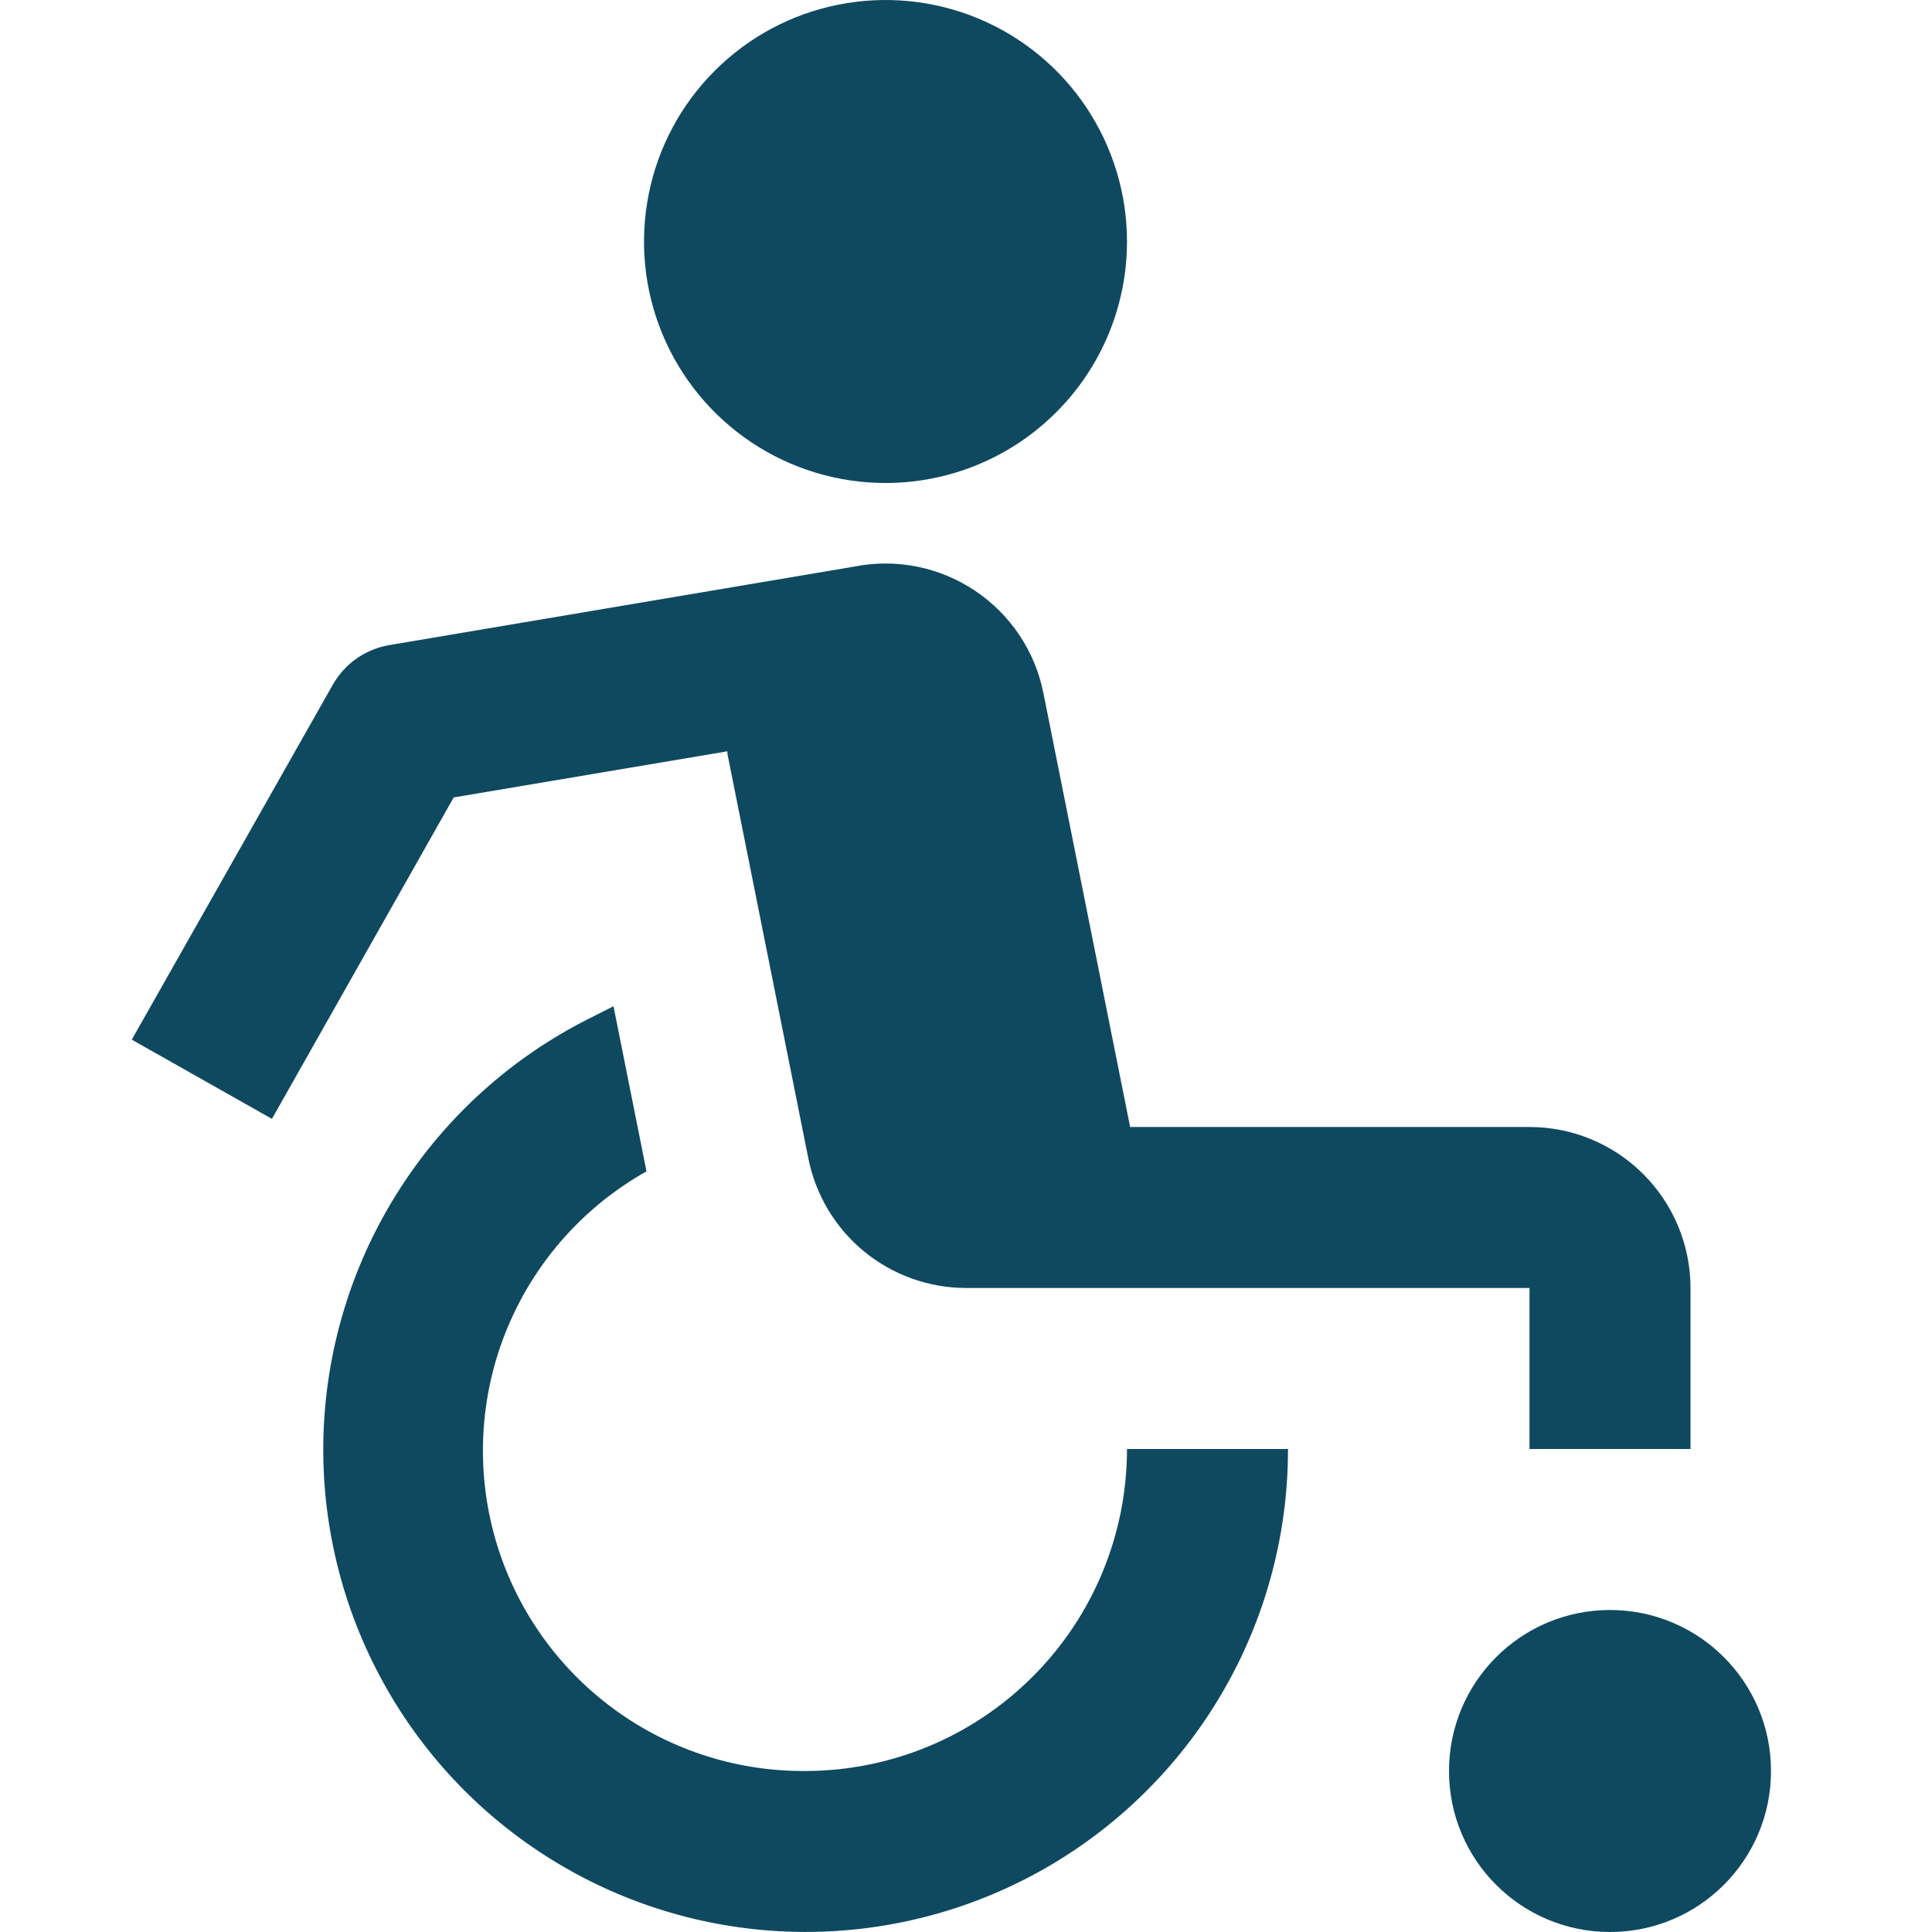 <svg width="24" height="24" viewBox="0 0 24 24" fill="none" xmlns="http://www.w3.org/2000/svg">
<g clip-path="url(#clip0)">
<path d="M11 6C10.407 6 9.827 5.824 9.333 5.494C8.84 5.165 8.455 4.696 8.228 4.148C8.001 3.6 7.942 2.997 8.058 2.415C8.173 1.833 8.459 1.298 8.879 0.879C9.298 0.459 9.833 0.173 10.415 0.058C10.997 -0.058 11.6 0.001 12.148 0.228C12.696 0.455 13.165 0.84 13.494 1.333C13.824 1.827 14 2.407 14 3C14 3.796 13.684 4.559 13.121 5.121C12.559 5.684 11.796 6 11 6Z" fill="#0F4960"/>
<path d="M20 24C21.105 24 22 23.105 22 22C22 20.895 21.105 20 20 20C18.895 20 18 20.895 18 22C18 23.105 18.895 24 20 24Z" fill="#0F4960"/>
<path d="M10 22C9.118 22.005 8.259 21.717 7.559 21.18C6.859 20.644 6.357 19.891 6.131 19.038C5.906 18.185 5.97 17.282 6.314 16.47C6.658 15.658 7.262 14.983 8.031 14.551L7.621 12.5L7.312 12.656C6.359 13.136 5.552 13.861 4.974 14.757C4.395 15.653 4.067 16.688 4.021 17.753C3.976 18.819 4.216 19.877 4.717 20.819C5.217 21.761 5.96 22.552 6.869 23.111C7.777 23.67 8.818 23.976 9.885 23.998C10.951 24.02 12.004 23.757 12.935 23.236C13.865 22.715 14.64 21.955 15.179 21.035C15.718 20.114 16.001 19.067 16 18H14C14 19.061 13.579 20.078 12.828 20.828C12.078 21.579 11.061 22 10 22Z" fill="#0F4960"/>
<path d="M19 14H14.039L12.961 8.607C12.857 8.087 12.55 7.63 12.109 7.336C11.668 7.042 11.128 6.935 10.608 7.039L4.833 8.014C4.687 8.039 4.548 8.097 4.427 8.182C4.306 8.267 4.206 8.379 4.133 8.508L1.637 12.915L3.378 13.899L5.636 9.906L9.036 9.333C9.036 9.353 9.036 9.372 9.042 9.393L10.042 14.393C10.133 14.845 10.377 15.253 10.734 15.546C11.091 15.839 11.538 15.999 12 16H19V18H21V16C21 15.469 20.789 14.961 20.414 14.586C20.039 14.21 19.53 14 19 14Z" fill="#0F4960"/>
</g>
<defs>
<clipPath id="clip0">
<rect width="24" height="24" fill="white"/>
</clipPath>
</defs>
</svg>
